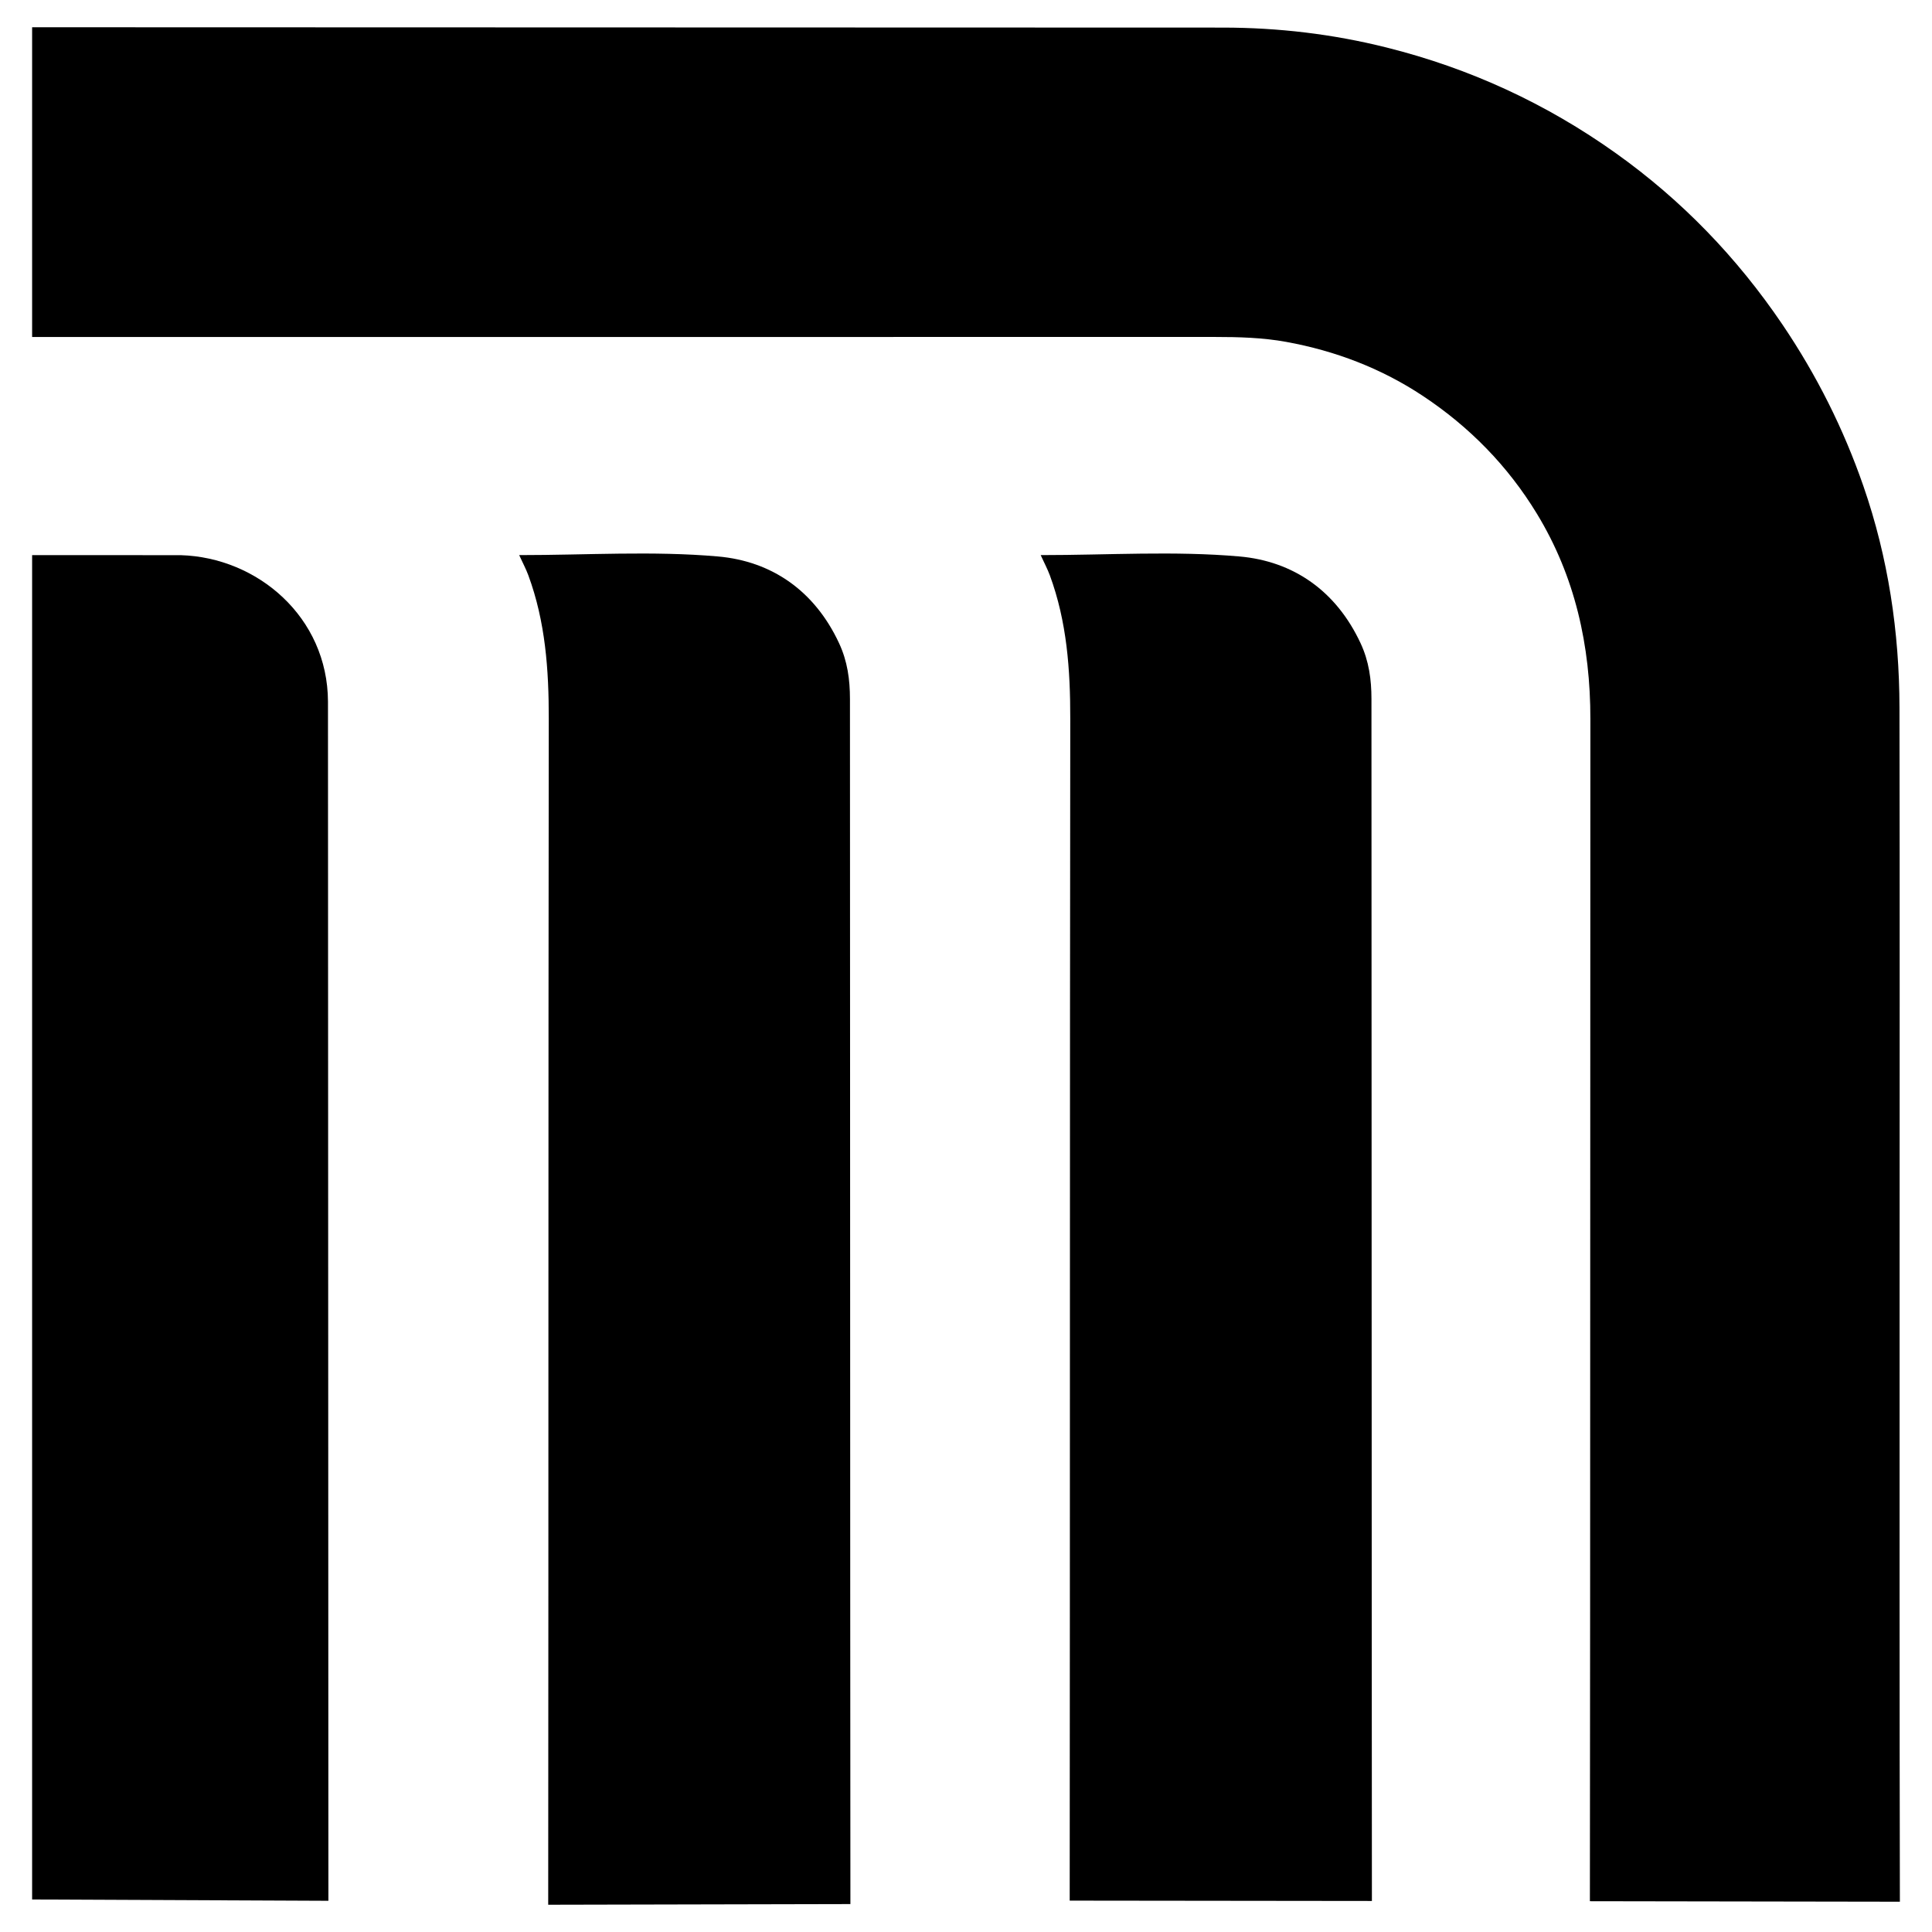 <?xml version="1.0" encoding="utf-8"?>
<!-- Generator: Adobe Illustrator 16.0.0, SVG Export Plug-In . SVG Version: 6.00 Build 0)  -->
<!DOCTYPE svg PUBLIC "-//W3C//DTD SVG 1.1//EN" "http://www.w3.org/Graphics/SVG/1.1/DTD/svg11.dtd">
<svg version="1.1" id="Layer_1" xmlns="http://www.w3.org/2000/svg" xmlns:xlink="http://www.w3.org/1999/xlink" x="0px" y="0px"
	 width="96px" height="96px" viewBox="0 0 96 96" enable-background="new 0 0 96 96" xml:space="preserve">
<g>
	<path fill-rule="evenodd" clip-rule="evenodd" d="M94.404,94.495c-0.021-9.928-0.014-20.788-0.014-30.715
		c0-9.54,0.012-19.082-0.006-28.621c-0.007-3.759-0.56-7.448-1.791-11.001c-0.986-2.847-2.327-5.523-4.028-8.037
		c-2.259-3.335-5.01-6.182-8.271-8.506c-3.456-2.463-7.25-4.218-11.4-5.255c-2.68-0.671-5.377-0.985-8.108-0.989L1.596,1.354v15.391
		l58.771-0.002c1.184,0,2.387,0.033,3.545,0.245c2.432,0.442,4.723,1.313,6.796,2.689c2.311,1.534,4.217,3.479,5.655,5.842
		c1.902,3.123,2.665,6.563,2.662,10.21c-0.013,19.287-0.002,39.454-0.024,58.741L94.404,94.495z"/>
	<path fill-rule="evenodd" clip-rule="evenodd" d="M67.604,31.956c-1.21-2.593-3.335-4.071-6.021-4.306
		c-3.23-0.283-6.504-0.067-9.872-0.067c0.184,0.403,0.34,0.694,0.454,1.002c0.85,2.304,1.019,4.691,1.016,7.13
		c-0.025,19.282-0.011,39.443-0.028,58.726l15.016,0.017c-0.016-19.67-0.011-40.063-0.022-59.732
		C68.146,33.779,68.027,32.861,67.604,31.956z"/>
	<path fill-rule="evenodd" clip-rule="evenodd" d="M41.691,31.956c-1.209-2.593-3.335-4.071-6.02-4.306
		c-3.23-0.283-6.504-0.067-9.873-0.067c0.184,0.403,0.341,0.694,0.454,1.002c0.85,2.304,1.019,4.691,1.016,7.13
		c-0.025,19.282-0.011,39.65-0.028,58.931l15.016-0.033c-0.016-19.671-0.01-40.219-0.022-59.888
		C42.233,33.779,42.114,32.861,41.691,31.956z"/>
	<path fill-rule="evenodd" clip-rule="evenodd" d="M8.98,27.586l-7.384-0.003v66.801l14.722,0.065l-0.021-59.588
		C16.28,30.662,12.797,27.698,8.98,27.586z"/>
</g>
</svg>
